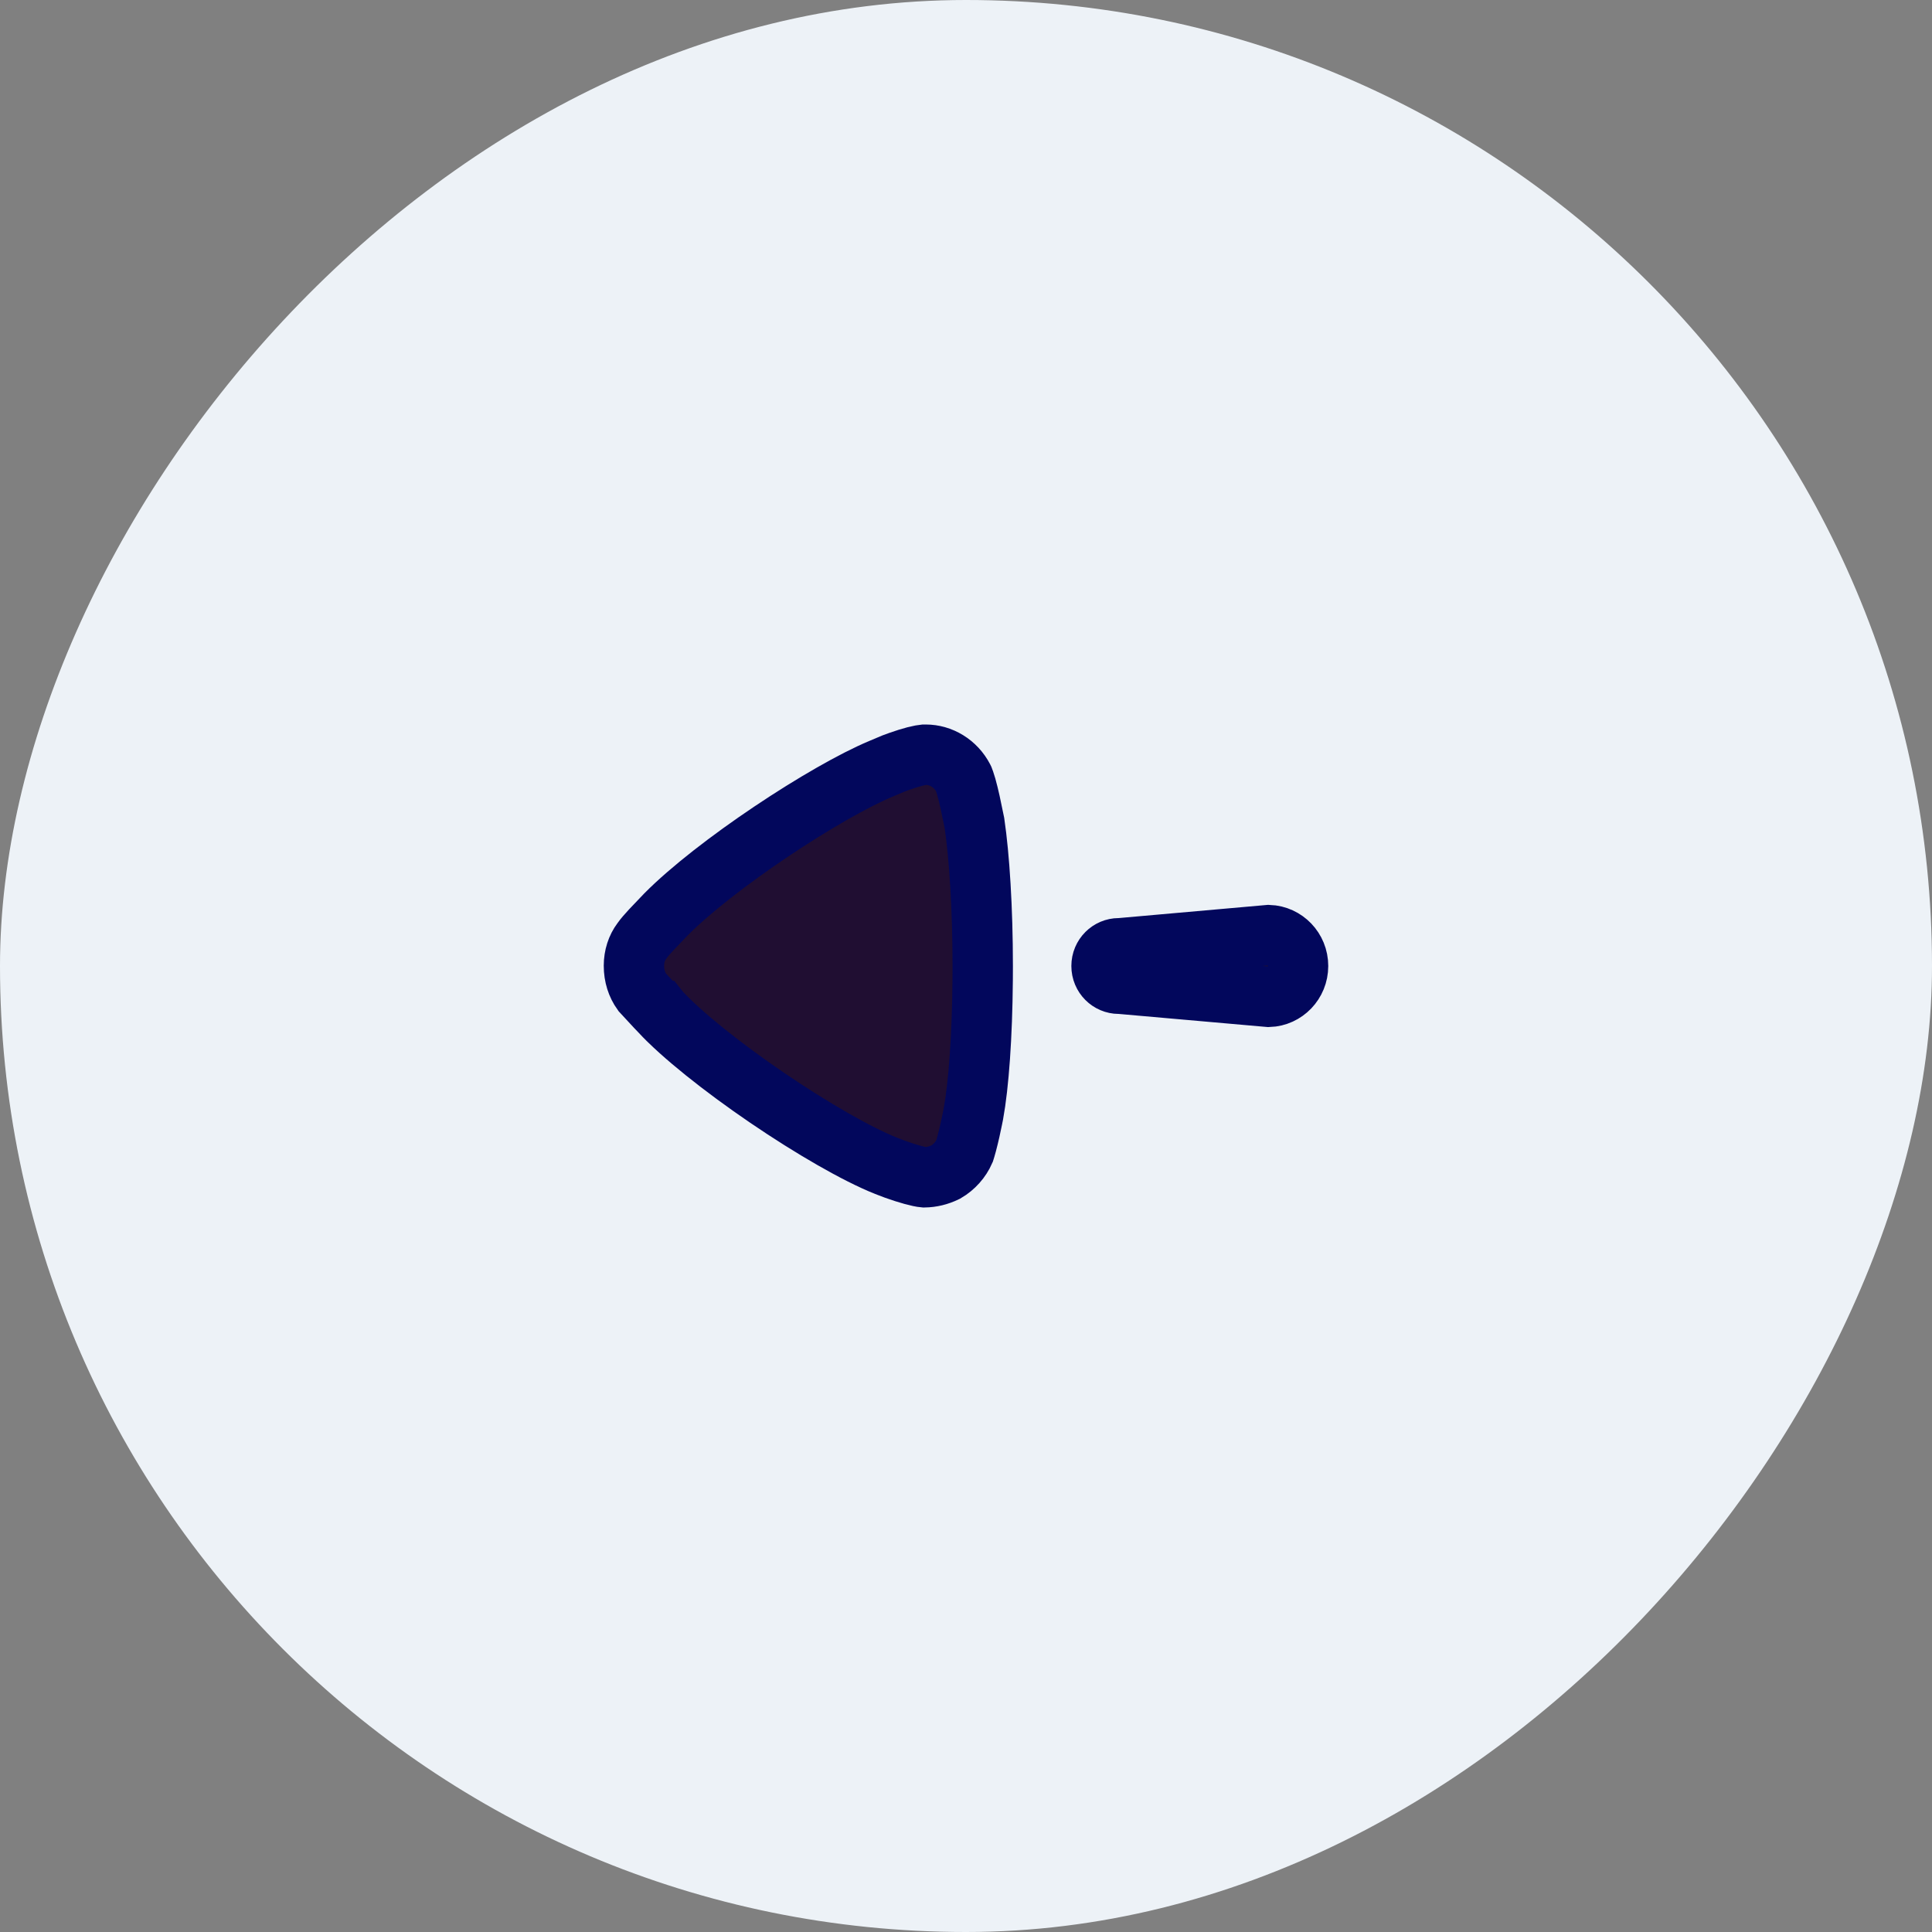 <svg width="32" height="32" viewBox="0 0 32 32" fill="none" xmlns="http://www.w3.org/2000/svg">
<rect x="0" y="0" width="32" height="32" fill="#808080" stroke="none"/>
<rect width="32" height="32" rx="16" transform="matrix(1 -8.74228e-08 -8.74228e-08 -1 0 32)" fill="#EDF2F7"/>
<path d="M14.904 12.608C14.868 12.621 14.833 12.633 14.802 12.645L14.593 12.733C14.148 12.919 13.464 13.31 12.774 13.773C12.085 14.235 11.43 14.742 11.029 15.147L10.783 15.405C10.719 15.474 10.666 15.536 10.641 15.572L10.636 15.579L10.63 15.587C10.547 15.697 10.5 15.841 10.5 15.995C10.5 16.165 10.549 16.313 10.635 16.433L10.872 16.689L10.926 16.745L10.927 16.745L10.935 16.755C11.291 17.14 11.966 17.678 12.705 18.182C13.442 18.684 14.19 19.116 14.677 19.31L14.832 19.369C15.024 19.438 15.222 19.493 15.308 19.5C15.43 19.498 15.548 19.47 15.665 19.413C15.804 19.332 15.914 19.207 15.976 19.065C15.982 19.046 15.995 19.005 16.012 18.941C16.03 18.874 16.048 18.798 16.065 18.724C16.081 18.65 16.096 18.581 16.106 18.531C16.11 18.511 16.114 18.494 16.116 18.482L16.122 18.451C16.211 17.965 16.268 17.164 16.276 16.237C16.276 16.237 16.276 16.236 16.276 16.236L16.277 16.004C16.277 16.004 16.277 16.004 16.277 16.003C16.277 15.046 16.221 14.184 16.14 13.633L16.068 13.288C16.048 13.198 16.026 13.107 16.004 13.029C15.993 12.99 15.982 12.957 15.973 12.931C15.969 12.918 15.965 12.908 15.962 12.901C15.959 12.894 15.957 12.891 15.957 12.891L15.957 12.891C15.829 12.644 15.584 12.5 15.333 12.5L15.306 12.5C15.286 12.502 15.237 12.509 15.158 12.529C15.078 12.55 14.989 12.578 14.904 12.608ZM16.12 18.461C16.12 18.46 16.12 18.46 16.12 18.461L16.12 18.461ZM18.576 15.704L18.554 15.706L18.532 15.706C18.378 15.706 18.245 15.833 18.245 16C18.245 16.167 18.378 16.294 18.532 16.294L18.554 16.294L18.576 16.296L21.016 16.511C21.281 16.502 21.5 16.28 21.5 16C21.5 15.719 21.281 15.498 21.016 15.488L18.576 15.704Z" fill="#200E32" stroke="#02075C"/>
</svg>
